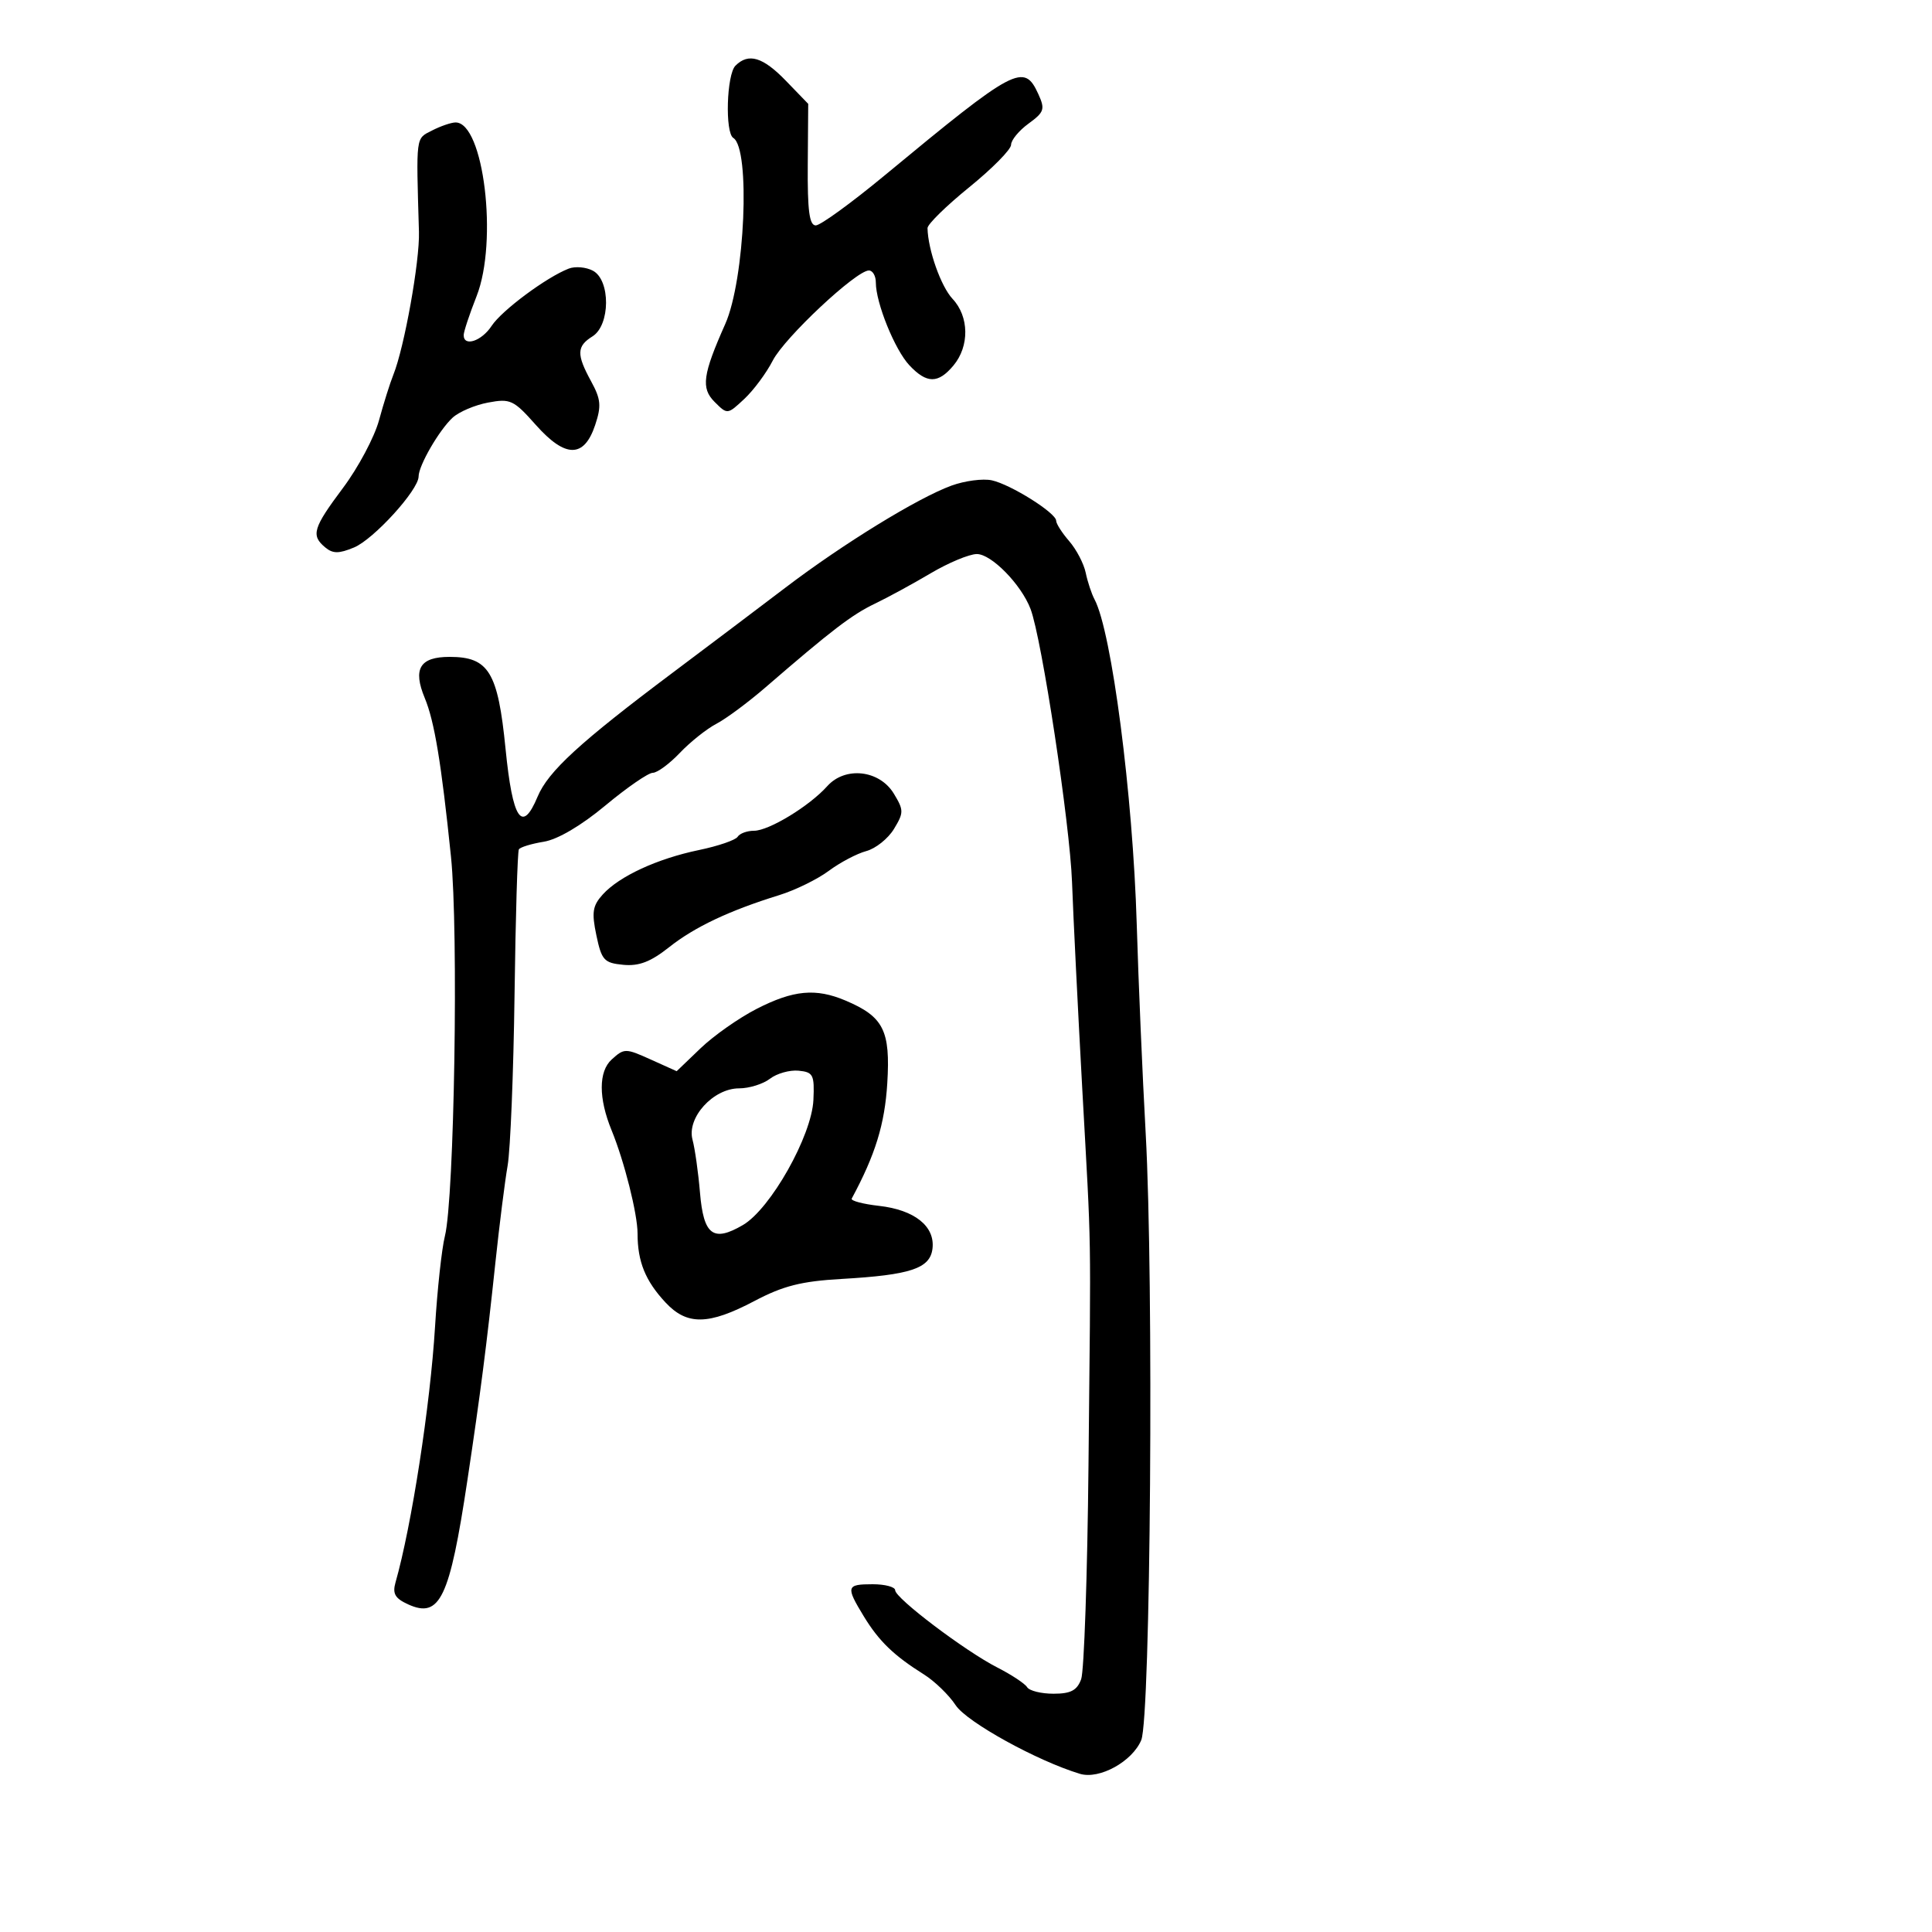 <svg xmlns="http://www.w3.org/2000/svg" width="300" height="300" viewBox="0 0 300 300" version="1.1">
	<path d="M 114.200 10.200 C 112.826 11.574, 112.559 20.609, 113.868 21.419 C 116.560 23.082, 115.678 43.432, 112.615 50.314 C 109.117 58.177, 108.829 60.273, 110.956 62.401 C 112.949 64.393, 112.953 64.393, 115.573 61.948 C 117.015 60.601, 119.005 57.920, 119.996 55.988 C 121.825 52.423, 132.946 42, 134.921 42 C 135.514 42, 136 42.843, 136 43.874 C 136 47.040, 138.951 54.318, 141.208 56.722 C 143.906 59.593, 145.678 59.601, 148.056 56.750 C 150.555 53.755, 150.493 49.154, 147.916 46.411 C 146.113 44.492, 144.099 38.806, 144.024 35.425 C 144.011 34.833, 146.925 31.976, 150.500 29.075 C 154.075 26.175, 157 23.209, 157 22.484 C 157 21.760, 158.220 20.278, 159.710 19.193 C 162.153 17.413, 162.303 16.961, 161.232 14.609 C 159.006 9.725, 157.684 10.425, 137.351 27.250 C 132.200 31.513, 127.394 35, 126.672 35 C 125.676 35, 125.376 32.724, 125.429 25.563 L 125.500 16.127 122.054 12.563 C 118.458 8.845, 116.227 8.173, 114.200 10.200 M 67.086 20.265 C 64.527 21.575, 64.615 20.889, 65.055 36 C 65.188 40.549, 62.784 53.961, 61.077 58.199 C 60.567 59.464, 59.566 62.642, 58.854 65.260 C 58.141 67.878, 55.632 72.594, 53.279 75.740 C 48.600 81.996, 48.257 83.138, 50.499 84.999 C 51.689 85.987, 52.611 85.990, 54.967 85.014 C 58.024 83.747, 65 76.080, 65 73.986 C 65 72.299, 68.187 66.789, 70.282 64.855 C 71.261 63.951, 73.736 62.896, 75.782 62.512 C 79.247 61.860, 79.752 62.096, 83.203 65.982 C 87.793 71.150, 90.697 71.156, 92.416 66 C 93.402 63.044, 93.305 61.990, 91.792 59.220 C 89.499 55.022, 89.537 53.771, 92 52.232 C 94.772 50.501, 94.822 43.510, 92.072 42.039 C 91.012 41.471, 89.325 41.322, 88.322 41.706 C 84.885 43.025, 77.916 48.199, 76.343 50.599 C 74.787 52.975, 72 53.897, 72 52.037 C 72 51.507, 72.901 48.788, 74.003 45.994 C 77.357 37.482, 75.109 18.962, 70.727 19.015 C 70.052 19.023, 68.414 19.585, 67.086 20.265 M 147.762 75.400 C 142.562 77.287, 130.935 84.425, 122.011 91.211 C 117.880 94.352, 110 100.297, 104.500 104.421 C 90.028 115.274, 85.121 119.775, 83.481 123.700 C 81.059 129.497, 79.596 127.313, 78.500 116.263 C 77.317 104.343, 75.891 102, 69.814 102 C 65.189 102, 64.074 103.850, 65.959 108.397 C 67.461 112.019, 68.524 118.449, 70.026 133 C 71.217 144.536, 70.552 186.071, 69.082 191.946 C 68.593 193.901, 67.906 200.225, 67.554 206 C 66.811 218.206, 63.916 236.934, 61.414 245.722 C 60.919 247.461, 61.341 248.198, 63.361 249.119 C 68.306 251.372, 69.816 248.216, 72.576 229.858 C 74.598 216.418, 75.569 208.865, 76.931 196 C 77.542 190.225, 78.394 183.475, 78.823 181 C 79.253 178.525, 79.736 166.601, 79.897 154.502 C 80.057 142.403, 80.360 132.226, 80.570 131.887 C 80.780 131.547, 82.520 131.015, 84.436 130.704 C 86.598 130.353, 90.234 128.214, 94.012 125.069 C 97.363 122.281, 100.671 120, 101.365 120 C 102.058 120, 103.948 118.610, 105.563 116.911 C 107.178 115.212, 109.733 113.178, 111.239 112.391 C 112.746 111.604, 116.180 109.056, 118.871 106.730 C 129.099 97.886, 132.286 95.447, 135.837 93.745 C 137.852 92.780, 141.750 90.657, 144.500 89.028 C 147.250 87.399, 150.472 86.051, 151.661 86.033 C 153.917 85.999, 158.573 90.747, 160.023 94.560 C 161.769 99.154, 166.134 127.901, 166.464 136.978 C 166.654 142.215, 167.367 156.625, 168.049 169 C 169.508 195.483, 169.403 189.138, 169.021 227.500 C 168.852 244.550, 168.339 259.512, 167.881 260.750 C 167.238 262.491, 166.265 263, 163.584 263 C 161.678 263, 159.836 262.544, 159.491 261.986 C 159.146 261.428, 157.074 260.058, 154.885 258.941 C 149.868 256.382, 139 248.163, 139 246.928 C 139 246.418, 137.425 246, 135.500 246 C 131.406 246, 131.309 246.355, 134.140 251 C 136.477 254.835, 138.809 257.088, 143.455 259.998 C 145.130 261.047, 147.355 263.204, 148.399 264.791 C 150.119 267.403, 161.072 273.447, 167.700 275.441 C 170.711 276.347, 175.824 273.531, 177.213 270.202 C 178.670 266.711, 179.166 198.810, 177.902 176 C 177.398 166.925, 176.773 152.300, 176.511 143.500 C 175.914 123.408, 172.623 98.077, 169.959 93.073 C 169.498 92.208, 168.881 90.345, 168.588 88.934 C 168.294 87.523, 167.142 85.317, 166.027 84.031 C 164.912 82.746, 164 81.319, 164 80.861 C 164 79.653, 156.931 75.215, 154 74.583 C 152.625 74.286, 149.818 74.654, 147.762 75.400 M 128.449 122.081 C 125.683 125.172, 119.393 129, 117.079 129 C 116 129, 114.859 129.420, 114.542 129.933 C 114.225 130.446, 111.530 131.371, 108.555 131.989 C 102.058 133.337, 96.160 136.061, 93.593 138.897 C 92.014 140.642, 91.855 141.663, 92.605 145.238 C 93.417 149.103, 93.805 149.529, 96.774 149.815 C 99.216 150.050, 101.024 149.357, 103.890 147.087 C 107.865 143.939, 113.226 141.403, 121 138.994 C 123.475 138.227, 126.933 136.534, 128.685 135.231 C 130.437 133.928, 133.060 132.544, 134.514 132.155 C 135.968 131.766, 137.902 130.222, 138.811 128.724 C 140.348 126.190, 140.348 125.808, 138.803 123.250 C 136.573 119.558, 131.245 118.956, 128.449 122.081 M 117.500 156.652 C 114.750 158.059, 110.829 160.813, 108.786 162.773 L 105.072 166.336 101.033 164.515 C 97.128 162.754, 96.929 162.754, 94.984 164.515 C 92.932 166.372, 92.924 170.521, 94.963 175.500 C 96.950 180.351, 99 188.502, 99 191.550 C 99 195.910, 100.209 198.889, 103.341 202.250 C 106.677 205.829, 110.024 205.774, 117.142 202.022 C 121.608 199.667, 124.422 198.953, 130.642 198.596 C 141.409 197.979, 144.428 196.973, 144.797 193.882 C 145.211 190.424, 142.016 187.869, 136.502 187.247 C 133.984 186.963, 132.072 186.454, 132.255 186.116 C 135.920 179.319, 137.387 174.559, 137.776 168.202 C 138.279 160, 137.200 157.867, 131.282 155.362 C 126.674 153.411, 123.196 153.737, 117.500 156.652 M 119.559 167.506 C 118.491 168.328, 116.332 169, 114.761 169 C 110.745 169, 106.613 173.560, 107.534 176.975 C 107.908 178.364, 108.430 182.054, 108.692 185.176 C 109.250 191.799, 110.735 192.923, 115.357 190.224 C 119.656 187.713, 126.055 176.358, 126.306 170.794 C 126.483 166.886, 126.275 166.478, 124 166.256 C 122.625 166.123, 120.626 166.685, 119.559 167.506" stroke="none" fill="black" fill-rule="evenodd"/>
</svg>